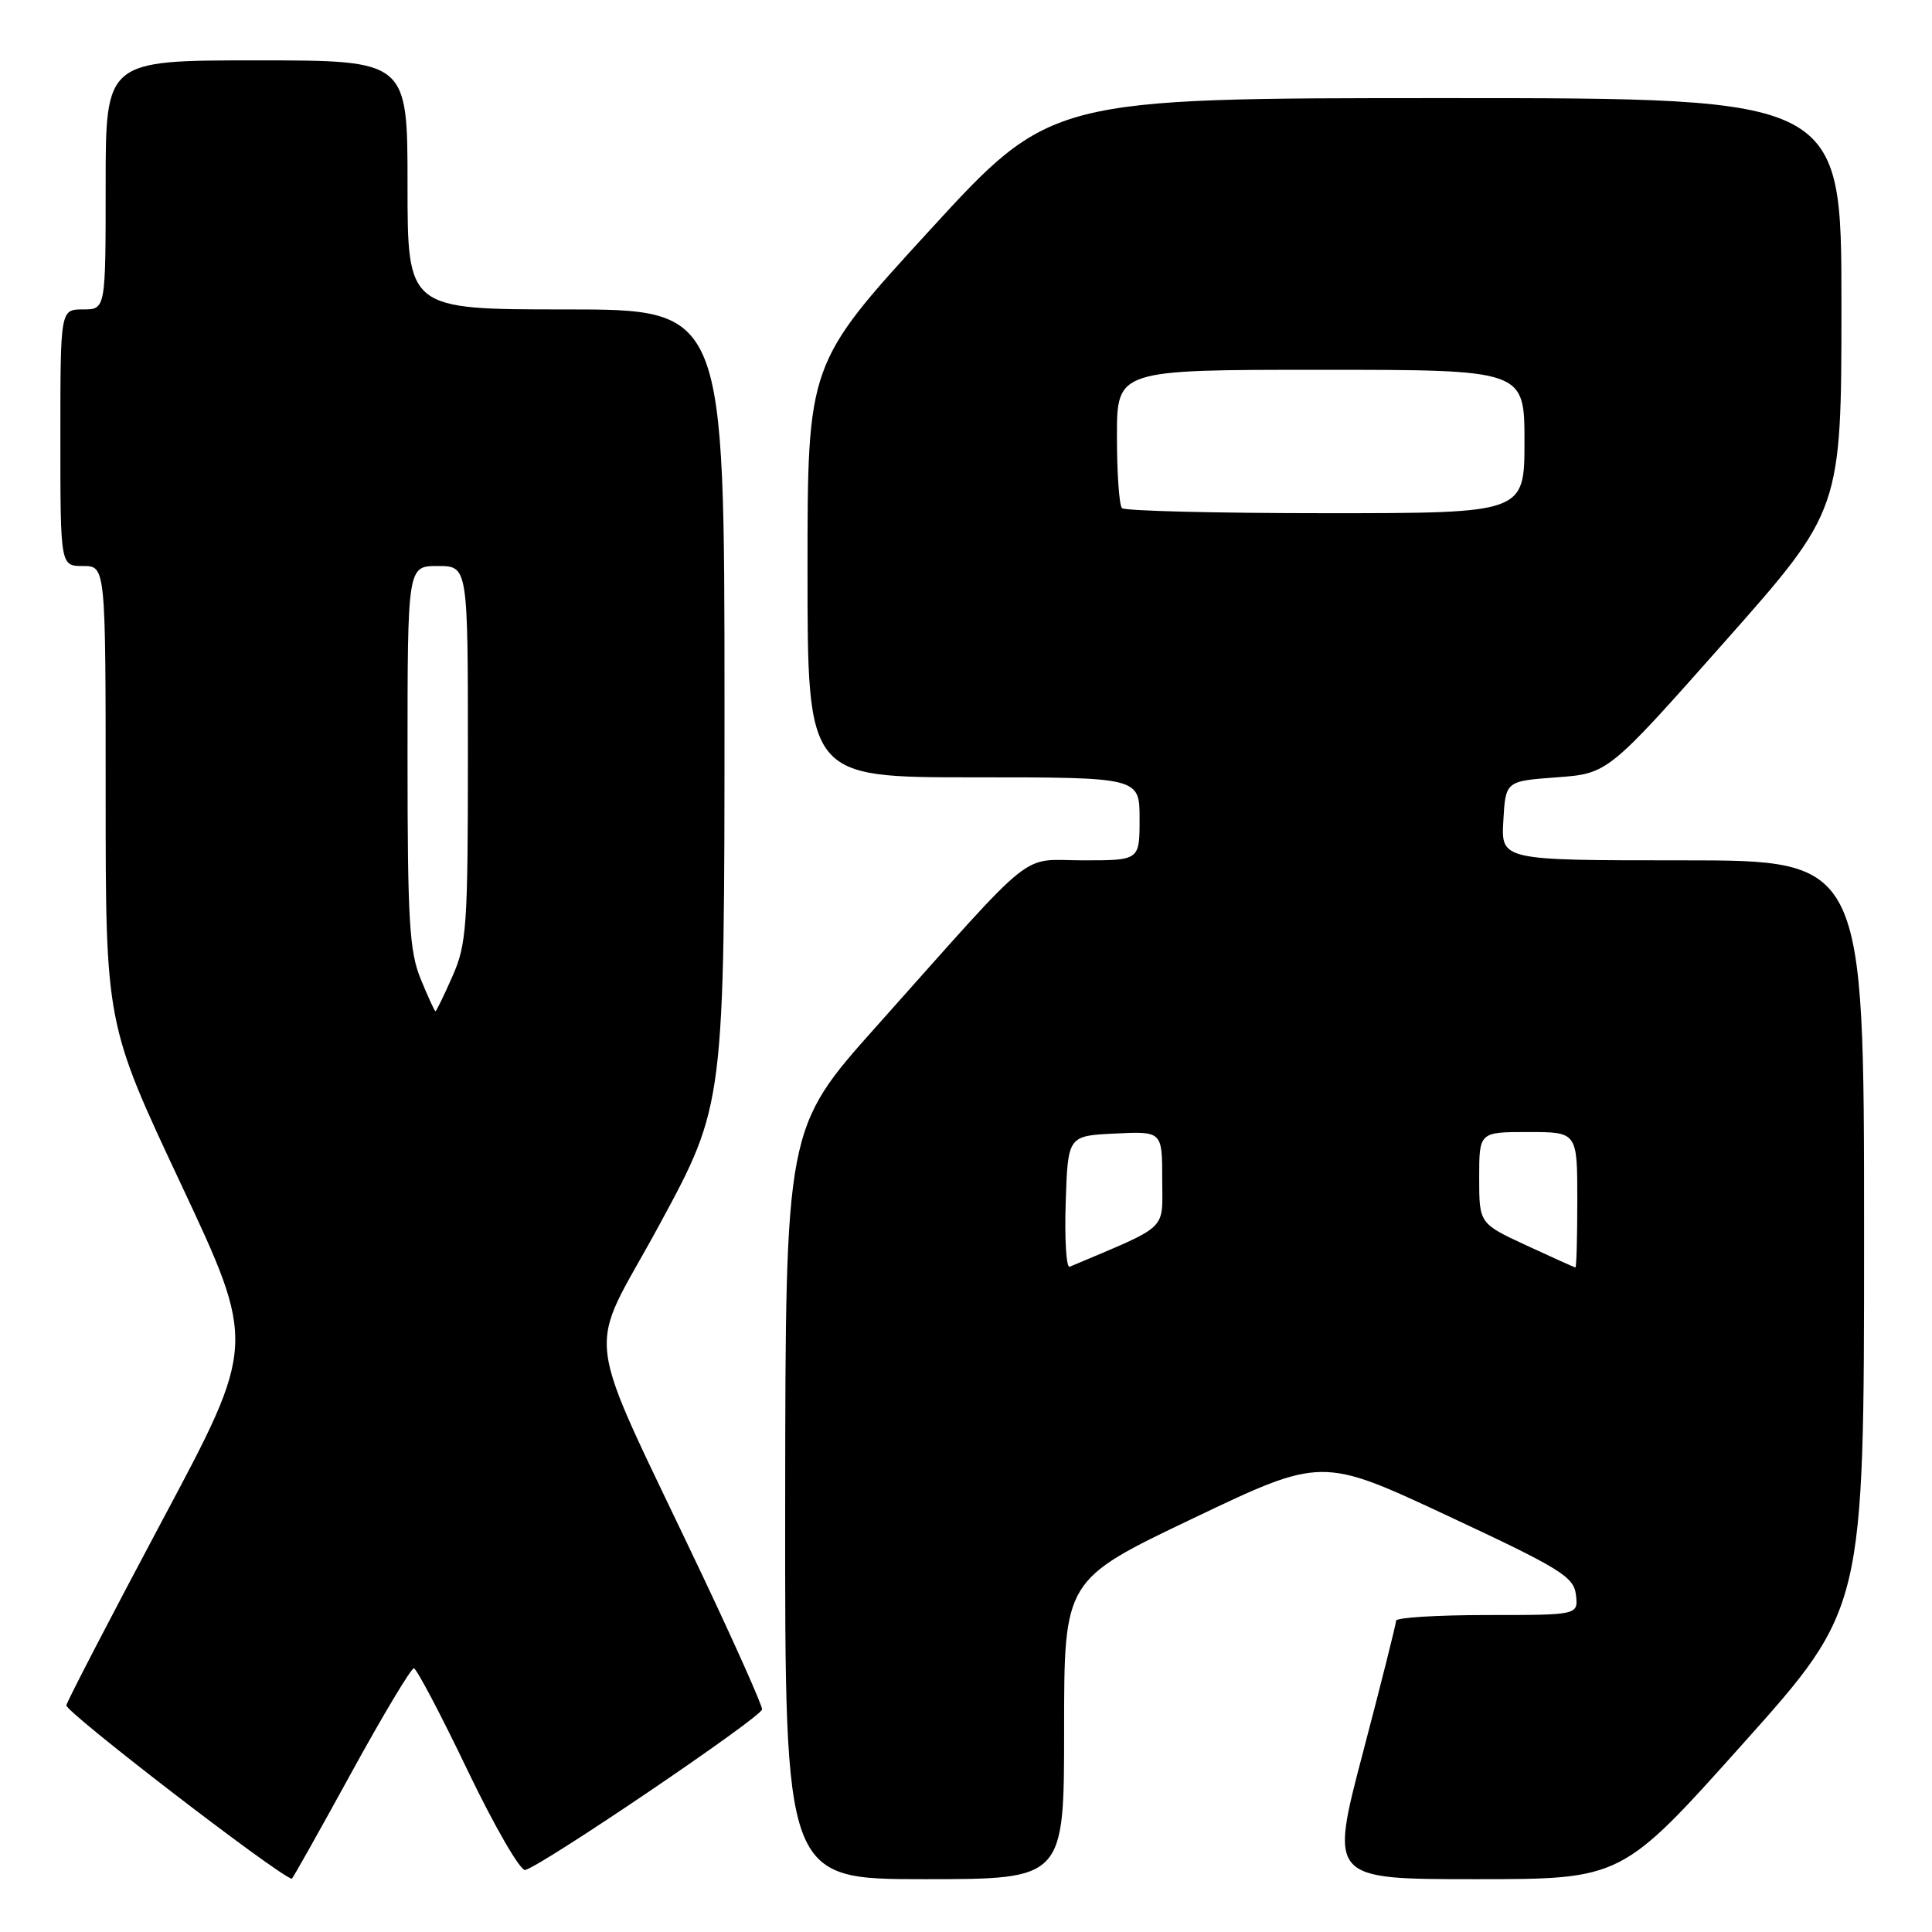<?xml version="1.0" encoding="UTF-8" standalone="no"?>
<!DOCTYPE svg PUBLIC "-//W3C//DTD SVG 1.1//EN" "http://www.w3.org/Graphics/SVG/1.1/DTD/svg11.dtd" >
<svg xmlns="http://www.w3.org/2000/svg" xmlns:xlink="http://www.w3.org/1999/xlink" version="1.1" viewBox="0 0 256 256">
 <g >
 <path fill="currentColor"
d=" M 46.50 235.00 C 50.72 227.30 54.48 221.03 54.84 221.06 C 55.20 221.09 58.41 227.18 61.96 234.59 C 65.52 242.00 68.95 247.94 69.59 247.78 C 71.83 247.24 100.96 227.49 100.98 226.50 C 100.99 225.95 97.48 218.07 93.19 209.00 C 76.86 174.52 77.59 180.37 87.39 162.26 C 96.00 146.36 96.00 146.36 96.00 93.68 C 96.00 41.00 96.00 41.00 75.00 41.00 C 54.00 41.00 54.00 41.00 54.00 24.50 C 54.00 8.00 54.00 8.00 34.00 8.00 C 14.00 8.00 14.00 8.00 14.00 24.50 C 14.00 41.00 14.00 41.00 11.00 41.00 C 8.00 41.00 8.00 41.00 8.00 58.00 C 8.00 75.00 8.00 75.00 11.00 75.00 C 14.00 75.00 14.00 75.00 14.00 105.33 C 14.00 135.66 14.00 135.66 23.98 156.90 C 33.95 178.14 33.95 178.14 21.51 201.45 C 14.67 214.28 8.95 225.31 8.79 225.96 C 8.59 226.78 36.61 248.35 38.66 248.95 C 38.75 248.98 42.28 242.70 46.50 235.00 Z  M 141.00 229.17 C 141.00 209.34 141.00 209.34 158.07 201.20 C 175.14 193.05 175.14 193.05 191.82 200.85 C 206.82 207.86 208.53 208.92 208.82 211.32 C 209.13 214.00 209.13 214.00 197.07 214.00 C 190.43 214.00 185.00 214.34 184.99 214.75 C 184.99 215.16 183.01 223.04 180.59 232.25 C 176.19 249.00 176.19 249.00 195.54 249.00 C 214.89 249.00 214.89 249.00 230.94 231.06 C 247.00 213.12 247.00 213.12 247.00 163.56 C 247.00 114.00 247.00 114.00 222.95 114.00 C 198.90 114.00 198.90 114.00 199.20 108.75 C 199.50 103.50 199.50 103.50 206.28 103.00 C 213.06 102.50 213.06 102.50 228.53 85.04 C 244.00 67.58 244.00 67.58 244.00 40.29 C 244.00 13.00 244.00 13.00 191.62 13.00 C 139.23 13.00 139.23 13.00 123.12 30.59 C 107.00 48.18 107.00 48.18 107.00 75.59 C 107.00 103.00 107.00 103.00 129.00 103.00 C 151.00 103.00 151.00 103.00 151.00 108.50 C 151.00 114.00 151.00 114.00 143.56 114.00 C 134.96 114.00 137.80 111.72 116.13 136.00 C 104.08 149.50 104.08 149.50 104.04 199.25 C 104.00 249.00 104.00 249.00 122.50 249.00 C 141.00 249.00 141.00 249.00 141.00 229.17 Z  M 55.75 129.74 C 54.24 126.07 54.00 121.99 54.00 100.24 C 54.00 75.00 54.00 75.00 58.00 75.00 C 62.00 75.00 62.00 75.00 62.00 99.87 C 62.00 122.76 61.84 125.11 59.95 129.37 C 58.83 131.92 57.81 134.00 57.70 134.00 C 57.59 133.99 56.71 132.08 55.75 129.74 Z  M 141.21 159.35 C 141.50 150.50 141.50 150.50 147.75 150.20 C 154.00 149.90 154.00 149.90 154.00 156.27 C 154.00 163.21 155.07 162.20 141.74 167.85 C 141.29 168.04 141.05 164.21 141.21 159.35 Z  M 202.25 165.02 C 196.00 162.12 196.00 162.12 196.00 156.06 C 196.00 150.00 196.00 150.00 202.50 150.00 C 209.00 150.00 209.00 150.00 209.00 159.00 C 209.00 163.95 208.89 167.98 208.75 167.95 C 208.61 167.93 205.69 166.61 202.25 165.02 Z  M 148.67 67.33 C 148.30 66.97 148.00 62.69 148.00 57.83 C 148.00 49.00 148.00 49.00 175.00 49.00 C 202.00 49.00 202.00 49.00 202.00 58.50 C 202.00 68.00 202.00 68.00 175.67 68.00 C 161.18 68.00 149.03 67.70 148.67 67.33 Z "/>
</g>
</svg>